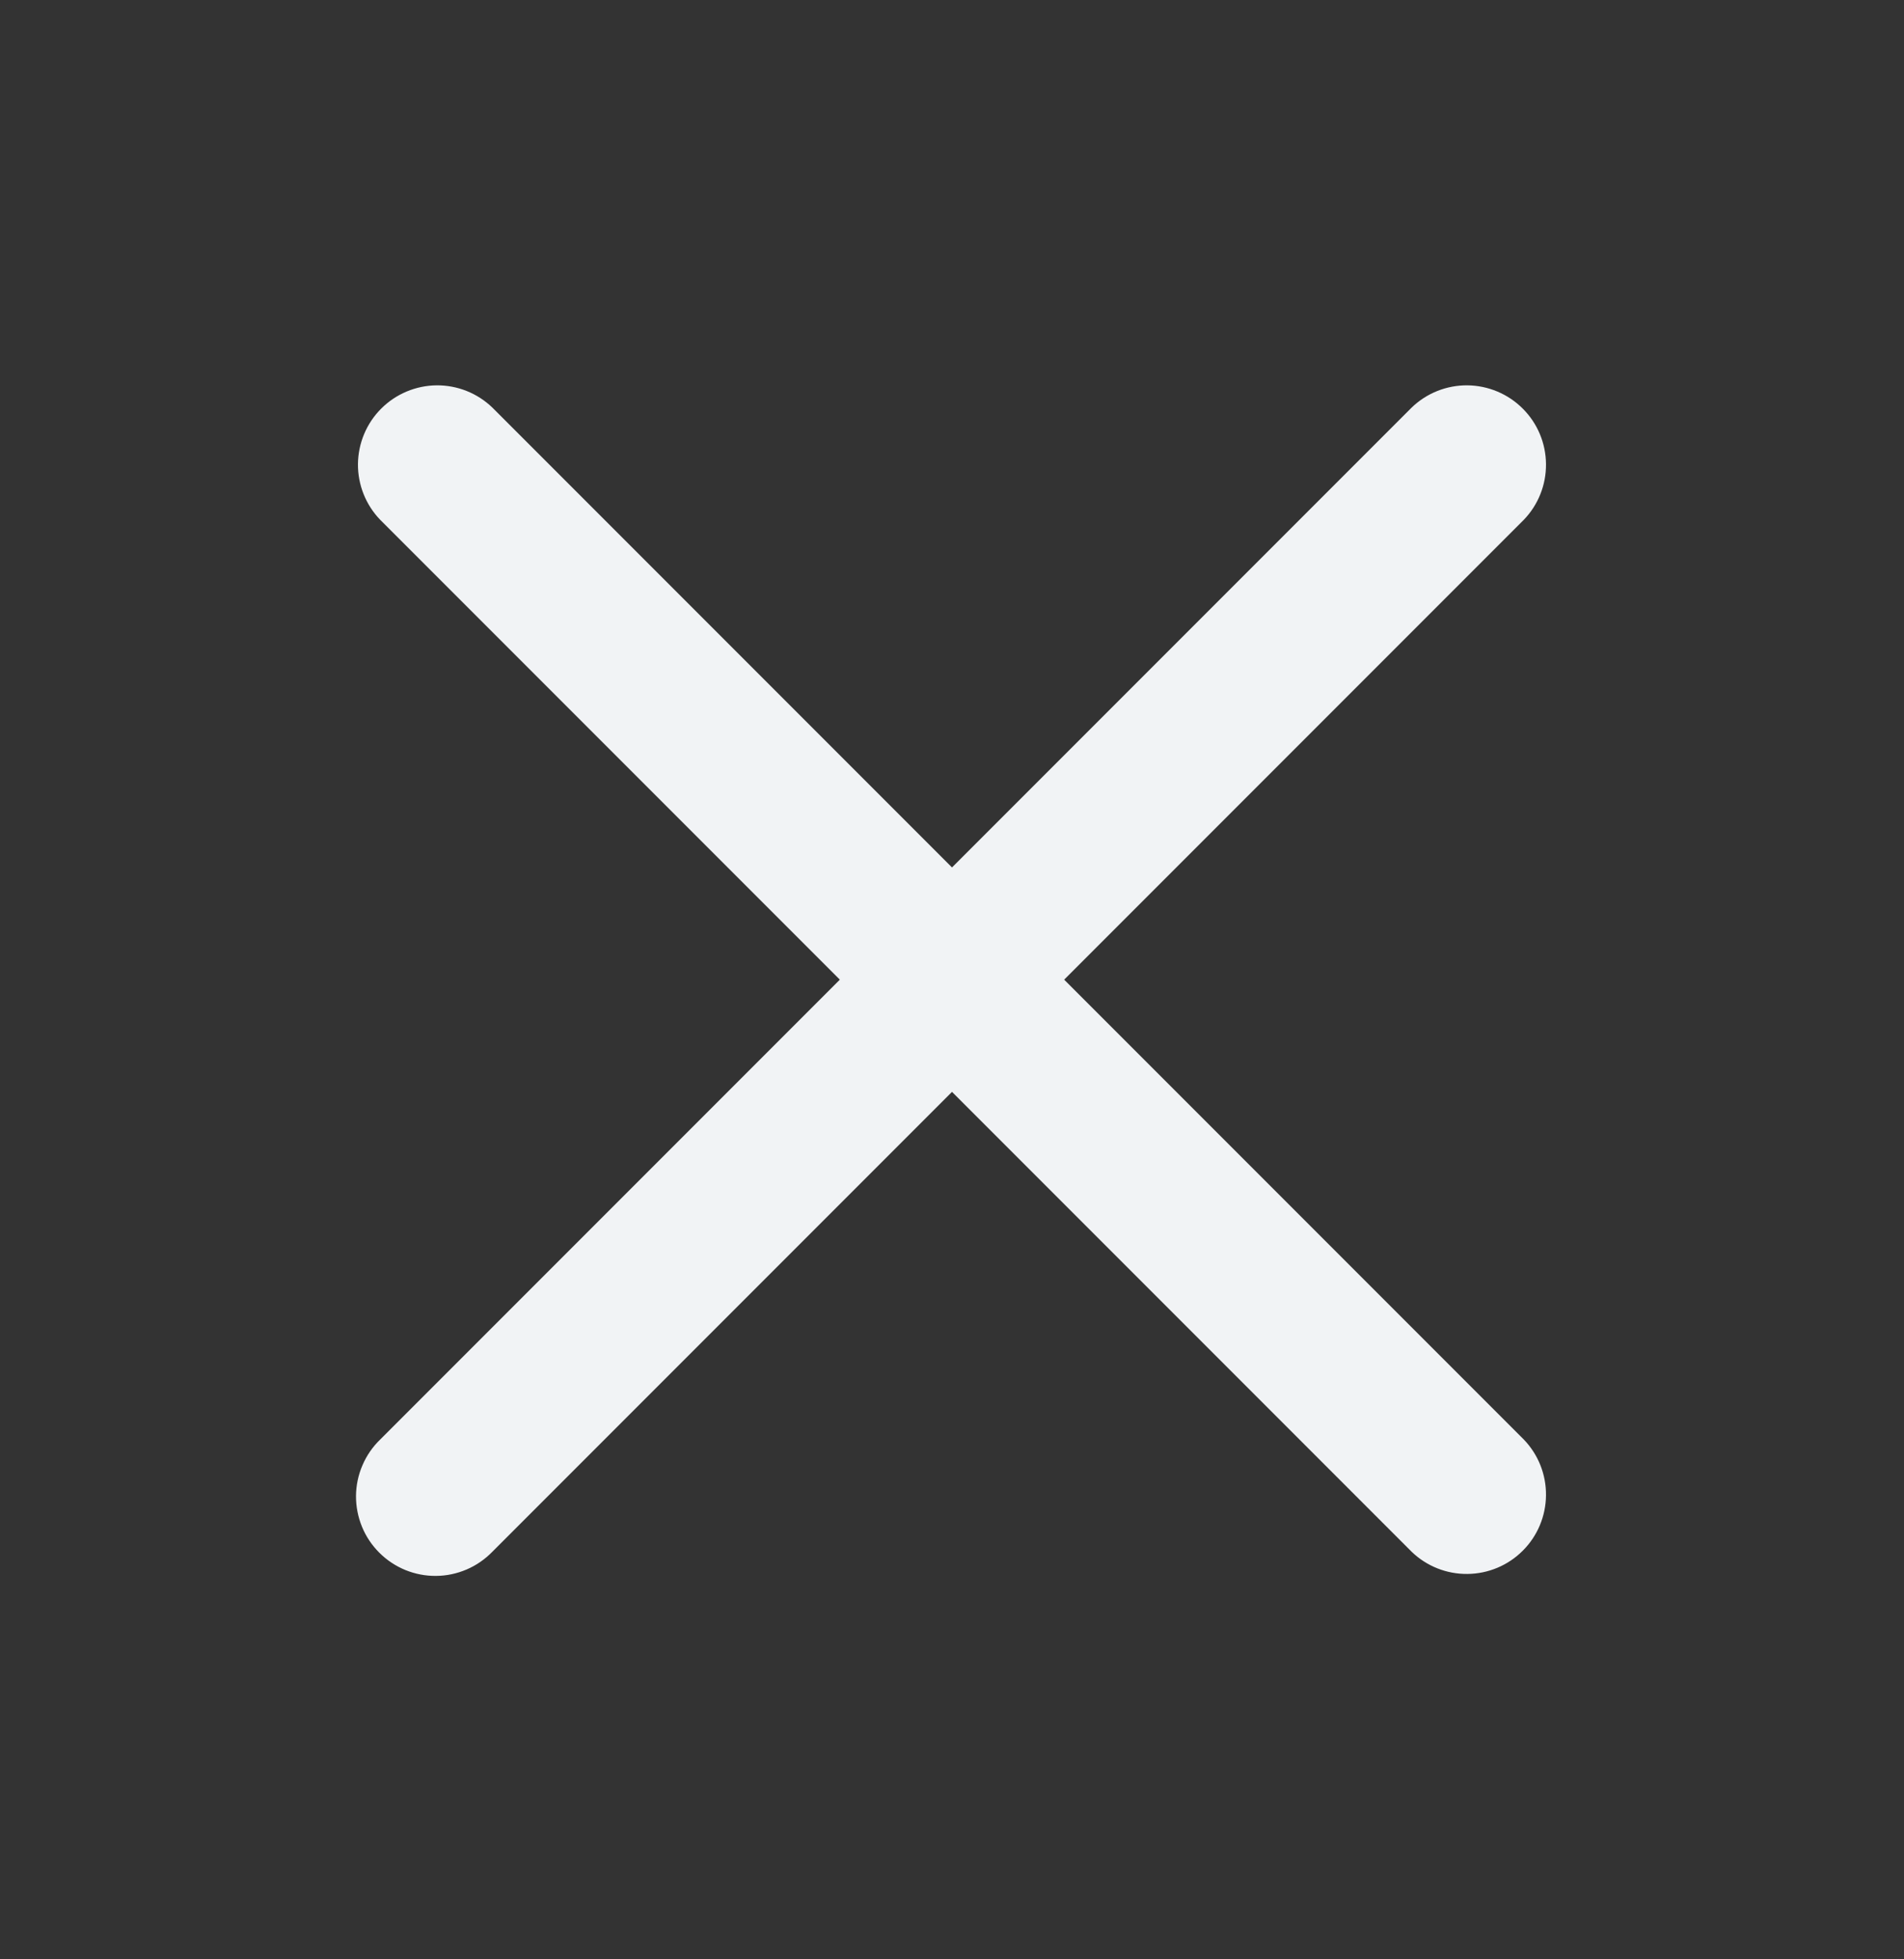 <svg width="35" height="36" viewBox="0 0 35 36" fill="none" xmlns="http://www.w3.org/2000/svg">
<rect x="0" y="0" width="35" height="36" fill="#333333" stroke="none"/>
<path fill-rule="evenodd" clip-rule="evenodd" d="M28.01 9.552C28.276 9.277 28.423 8.908 28.419 8.526C28.416 8.144 28.263 7.778 27.992 7.508C27.722 7.237 27.356 7.084 26.974 7.08C26.591 7.077 26.223 7.224 25.948 7.49L17.5 15.938L9.052 7.49C8.777 7.224 8.408 7.077 8.026 7.08C7.644 7.084 7.278 7.237 7.007 7.508C6.737 7.778 6.584 8.144 6.58 8.526C6.577 8.908 6.724 9.277 6.99 9.552L15.438 18L6.99 26.448C6.85 26.583 6.739 26.744 6.663 26.922C6.586 27.099 6.546 27.291 6.544 27.484C6.543 27.678 6.58 27.87 6.653 28.049C6.726 28.229 6.835 28.391 6.972 28.528C7.109 28.665 7.271 28.773 7.451 28.847C7.63 28.92 7.822 28.957 8.015 28.955C8.209 28.954 8.4 28.913 8.578 28.837C8.756 28.761 8.917 28.649 9.052 28.51L17.5 20.062L25.948 28.51C26.223 28.776 26.591 28.923 26.974 28.919C27.356 28.916 27.722 28.763 27.992 28.492C28.263 28.222 28.416 27.856 28.419 27.474C28.423 27.091 28.276 26.723 28.01 26.448L19.562 18L28.01 9.552Z" fill="#F1F3F5"/>
</svg>
